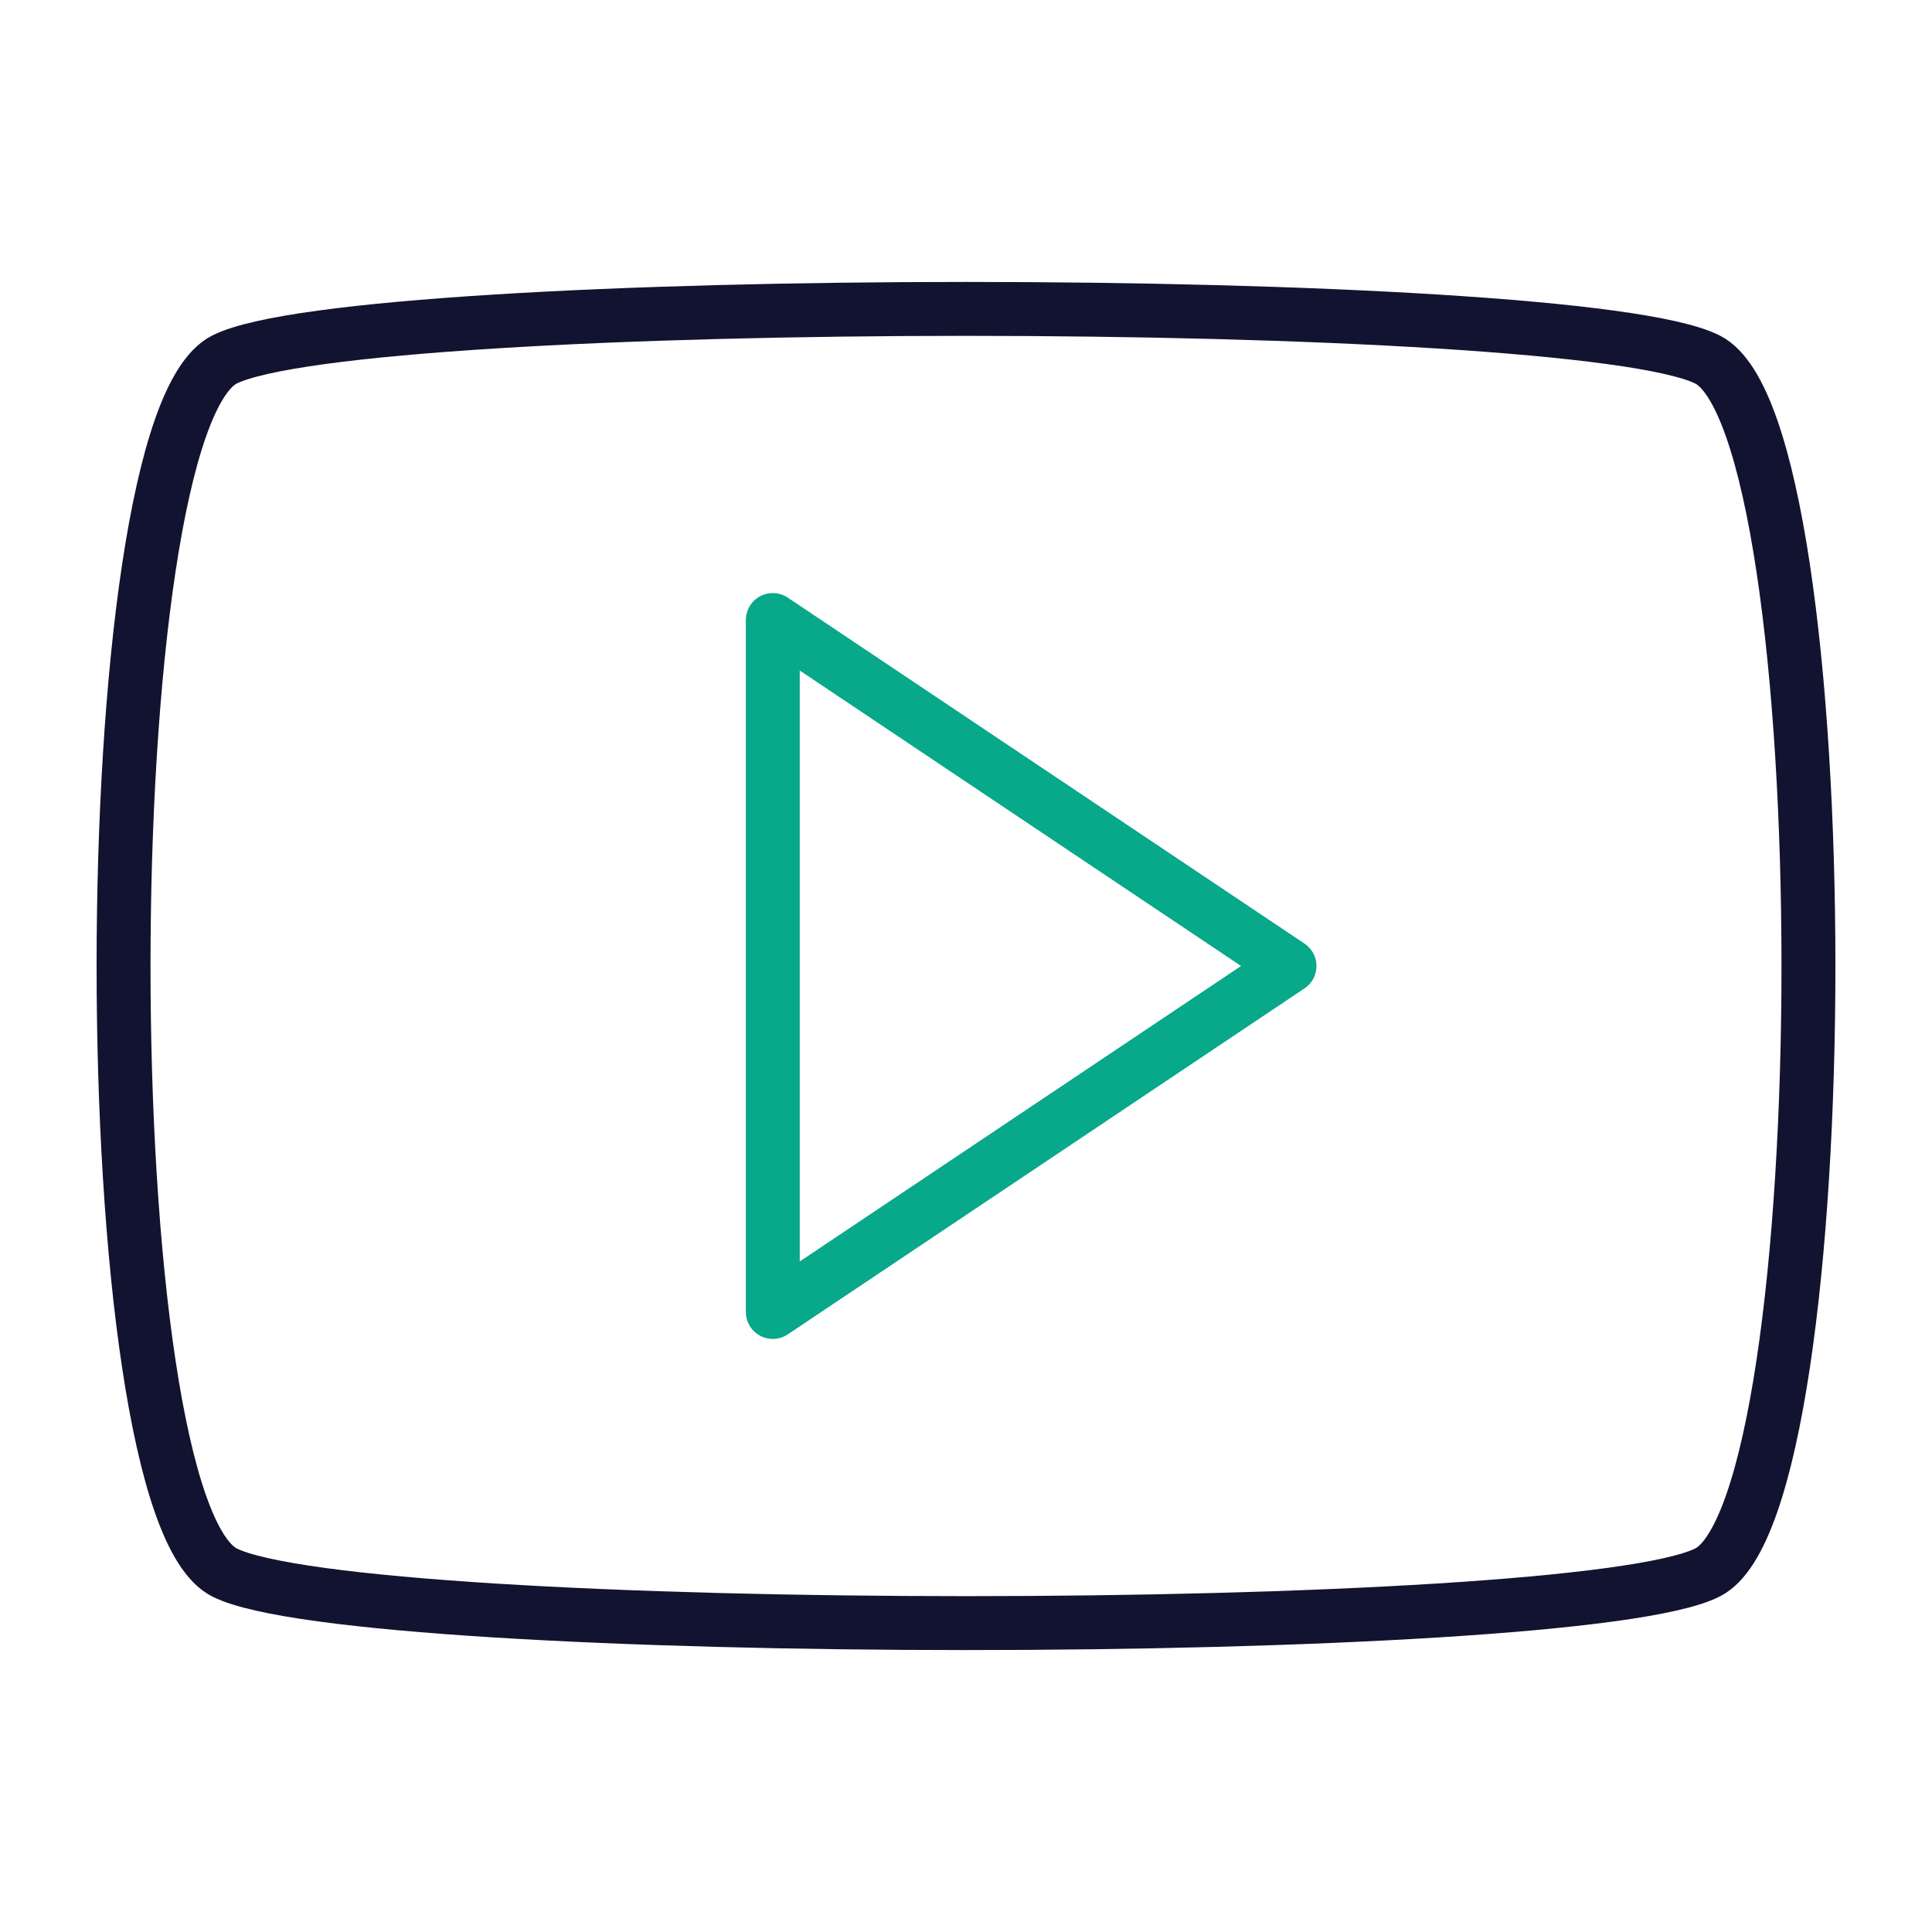 <svg xmlns="http://www.w3.org/2000/svg" width="430" height="430" fill="none" viewBox="0 0 430 430"><g stroke-linejoin="round" stroke-width="12"><path stroke="#121331" d="M50 80c30-15 300-15 330 0s30 255 0 270-300 15-330 0S20 95 50 80Z"/><path stroke="#08a88a" d="m287 215-115 77V138z"/></g></svg>